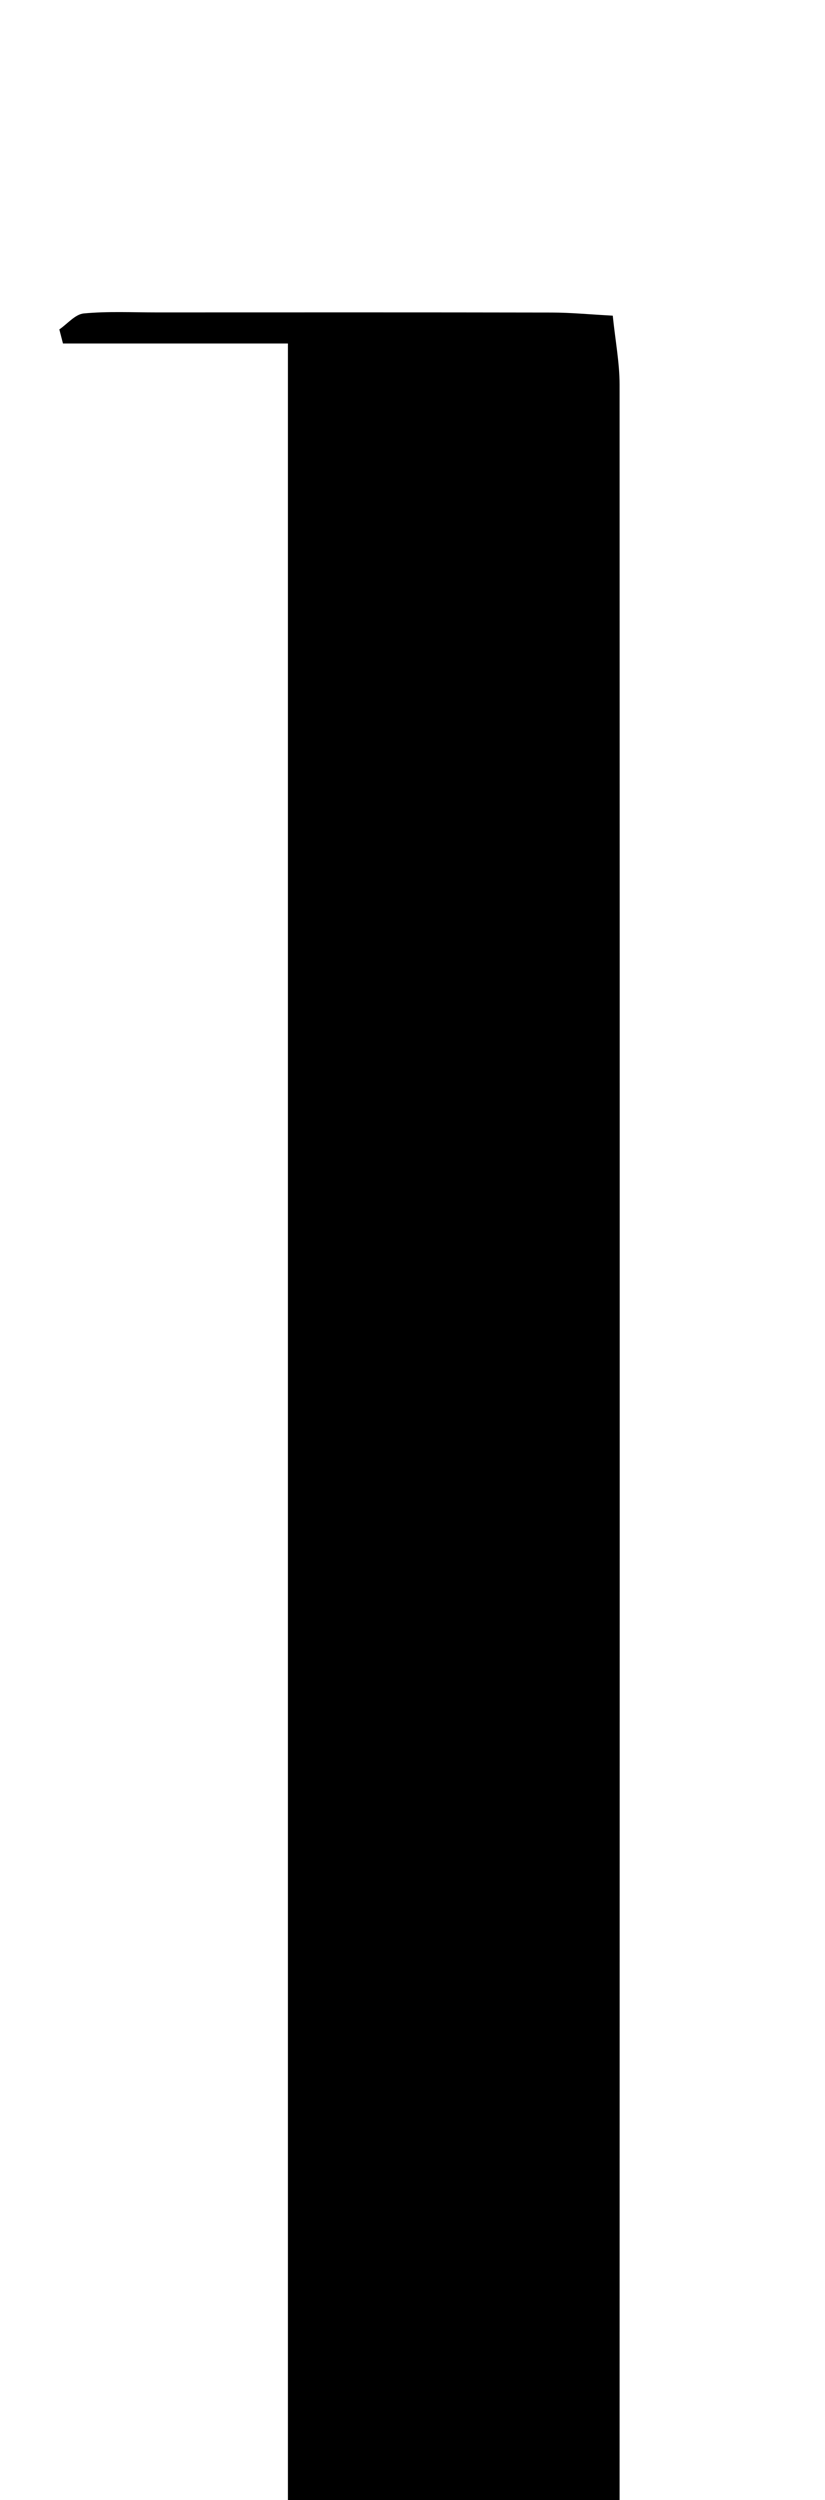 <?xml version="1.0" encoding="iso-8859-1"?>
<!-- Generator: Adobe Illustrator 25.2.1, SVG Export Plug-In . SVG Version: 6.00 Build 0)  -->
<svg version="1.1" xmlns="http://www.w3.org/2000/svg" xmlns:xlink="http://www.w3.org/1999/xlink" x="0px" y="0px"
	 viewBox="0 0 79.27 240.077" style="enable-background:new 0 0 79.27 240.077;" xml:space="preserve">
<g>
	<path d="M2.336,267.202c8.342,0,16.685,0,25.329,0c0-78.294,0-155.858,0-234.218c-7.272,0-14.443,0-21.614,0
		c-0.117-0.45-0.233-0.901-0.35-1.351c0.78-0.536,1.524-1.456,2.348-1.534C10.361,29.88,12.708,30,15.041,30
		c12.666-0.003,25.332-0.012,37.998,0.012c1.791,0.003,3.581,0.178,5.837,0.299c0.252,2.436,0.656,4.526,0.657,6.616
		c0.023,74.497,0.008,148.994-0.002,223.491c0,1.955,0,3.911,0,6.446c7.504,0,14.429,0,21.354,0
		c0.168,0.359,0.336,0.718,0.504,1.078c-0.632,0.658-1.157,1.645-1.923,1.894c-1.062,0.345-2.304,0.16-3.469,0.16
		c-22.832,0.002-45.665,0.015-68.497-0.037c-1.794-0.004-3.588-0.471-5.382-0.724C2.191,268.557,2.263,267.88,2.336,267.202z"/>
</g>
</svg>
